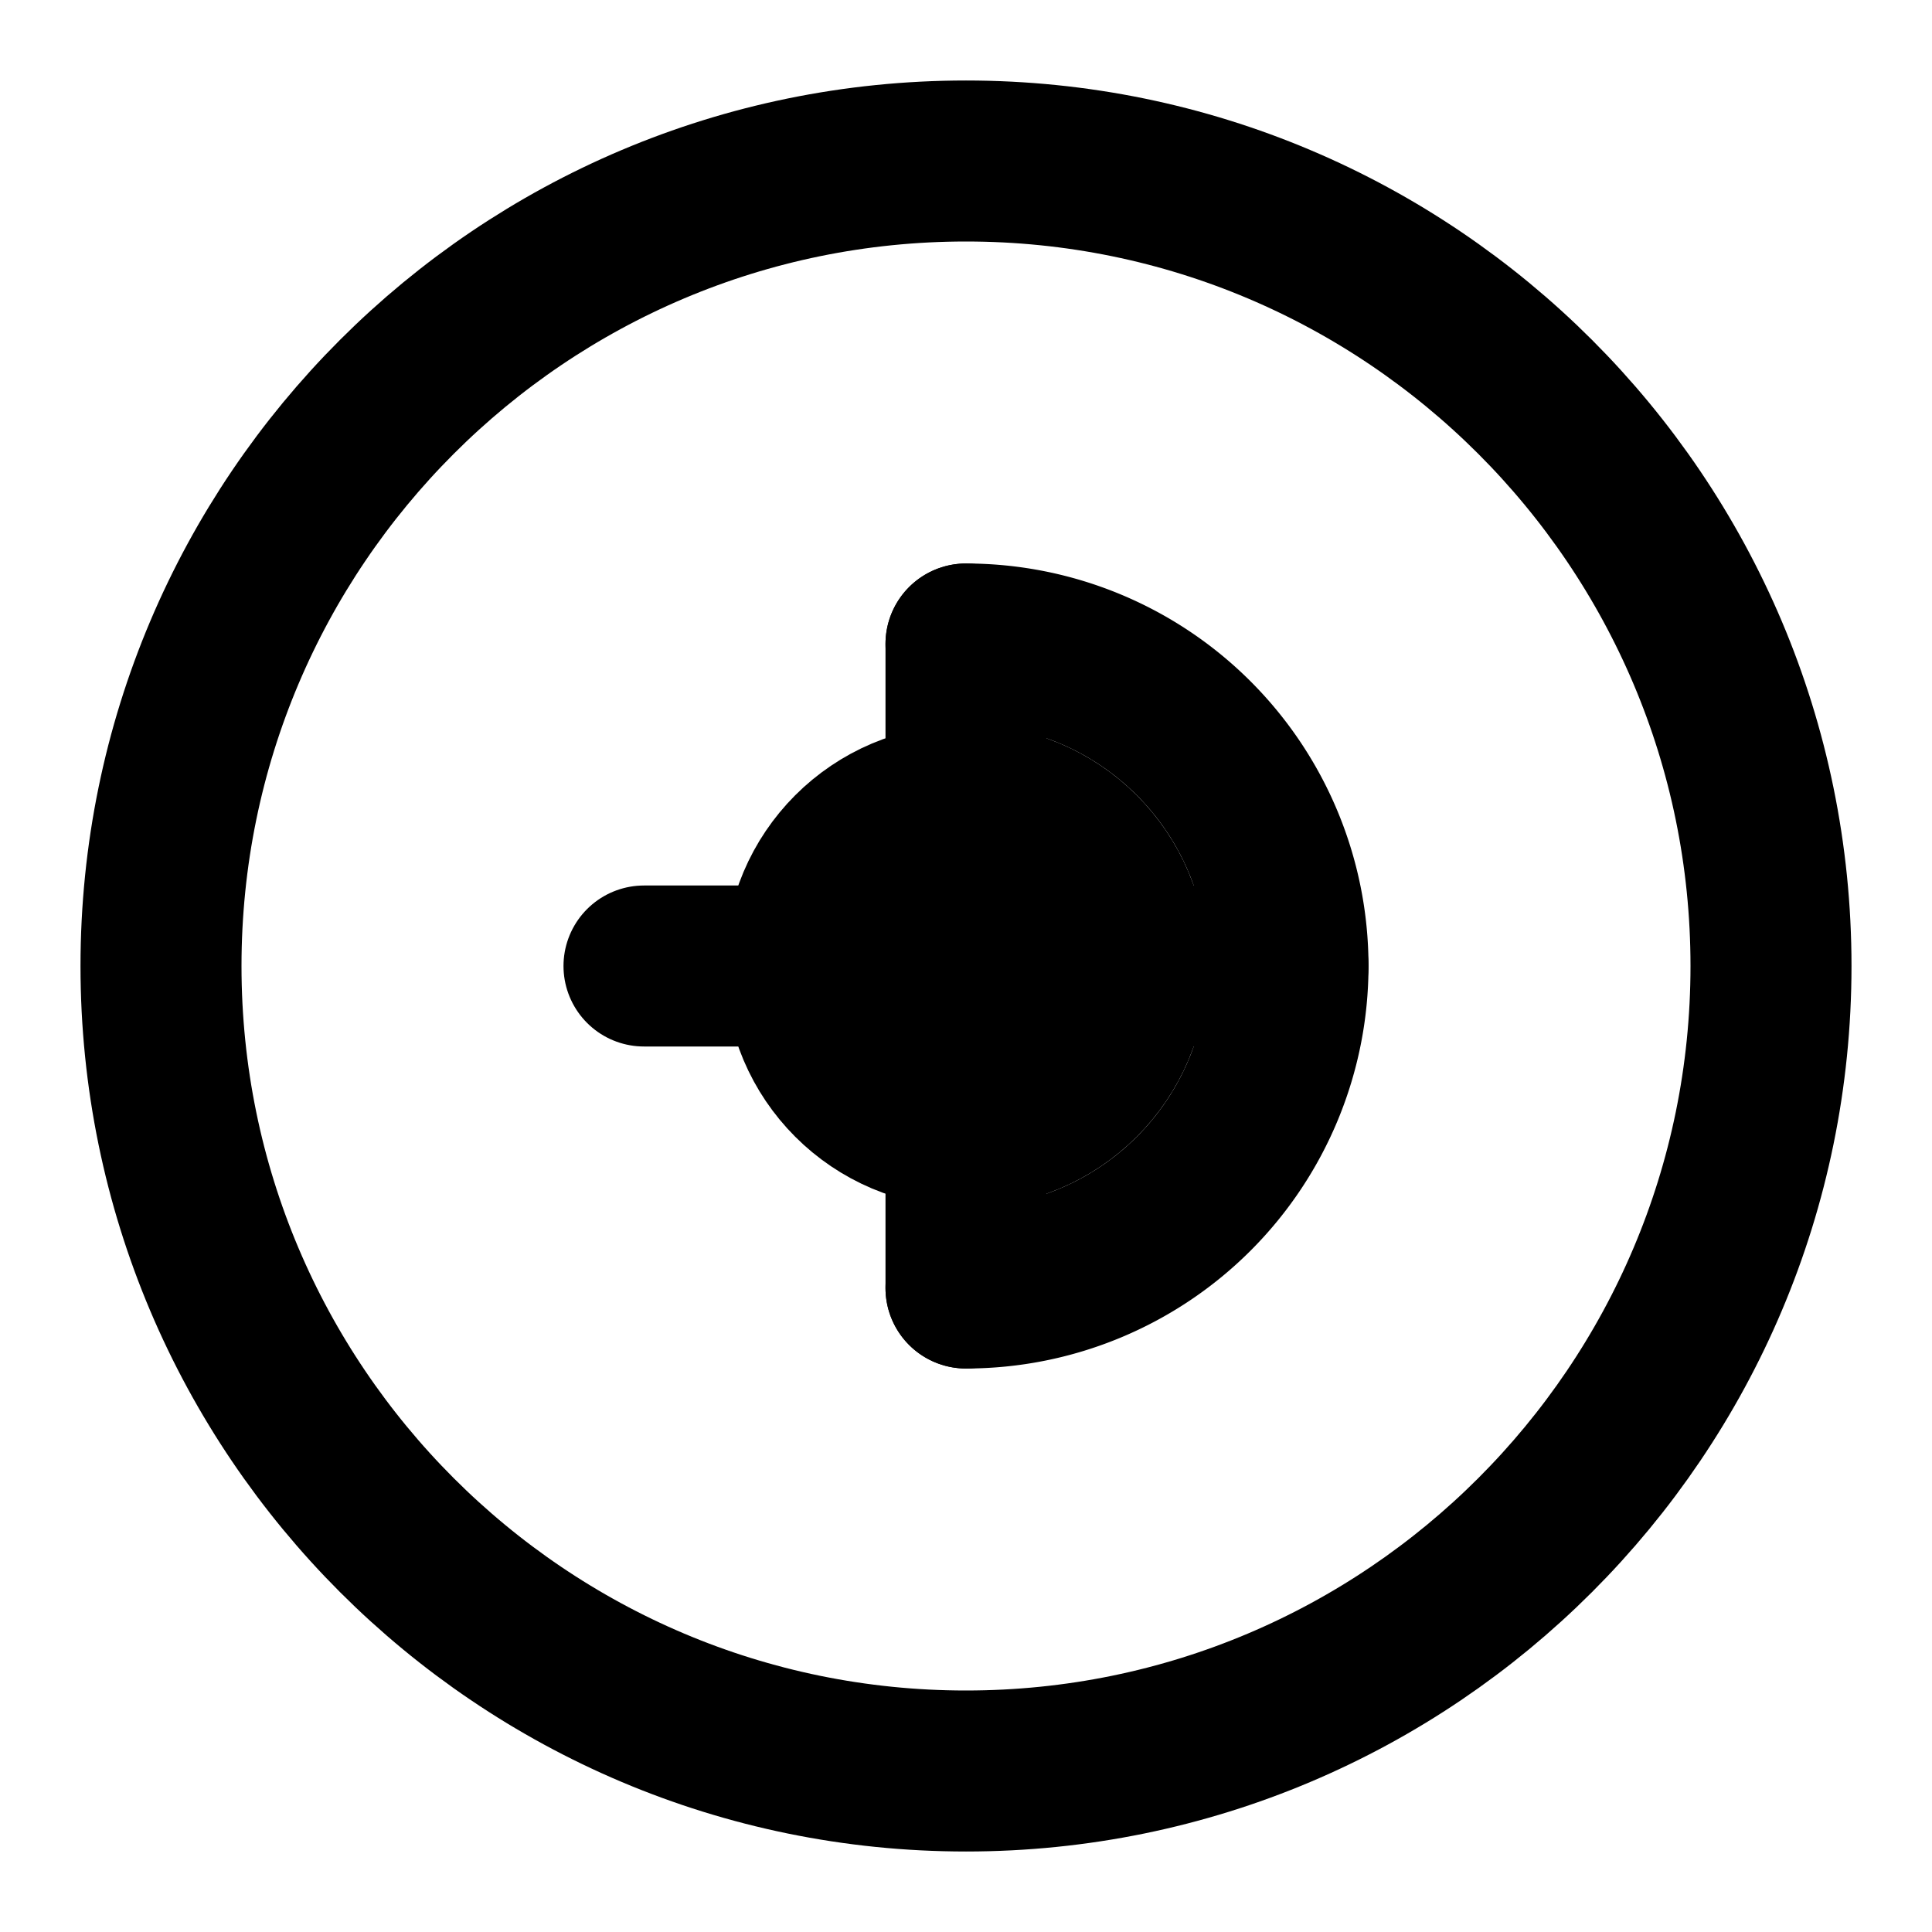 <svg xmlns="http://www.w3.org/2000/svg" viewBox="0 0 24 24" fill="none" stroke="currentColor" stroke-width="2" stroke-linecap="round" stroke-linejoin="round">
  <path d="M12 2C6.48 2 2 6.48 2 12s4.48 10 10 10 10-4.48 10-10S17.52 2 12 2z"/>
  <path d="M12 8v8"/>
  <path d="M8 12h8"/>
  <circle cx="12" cy="12" r="2"/>
  <path d="M12 16a4 4 0 0 0 0-8"/>
</svg>